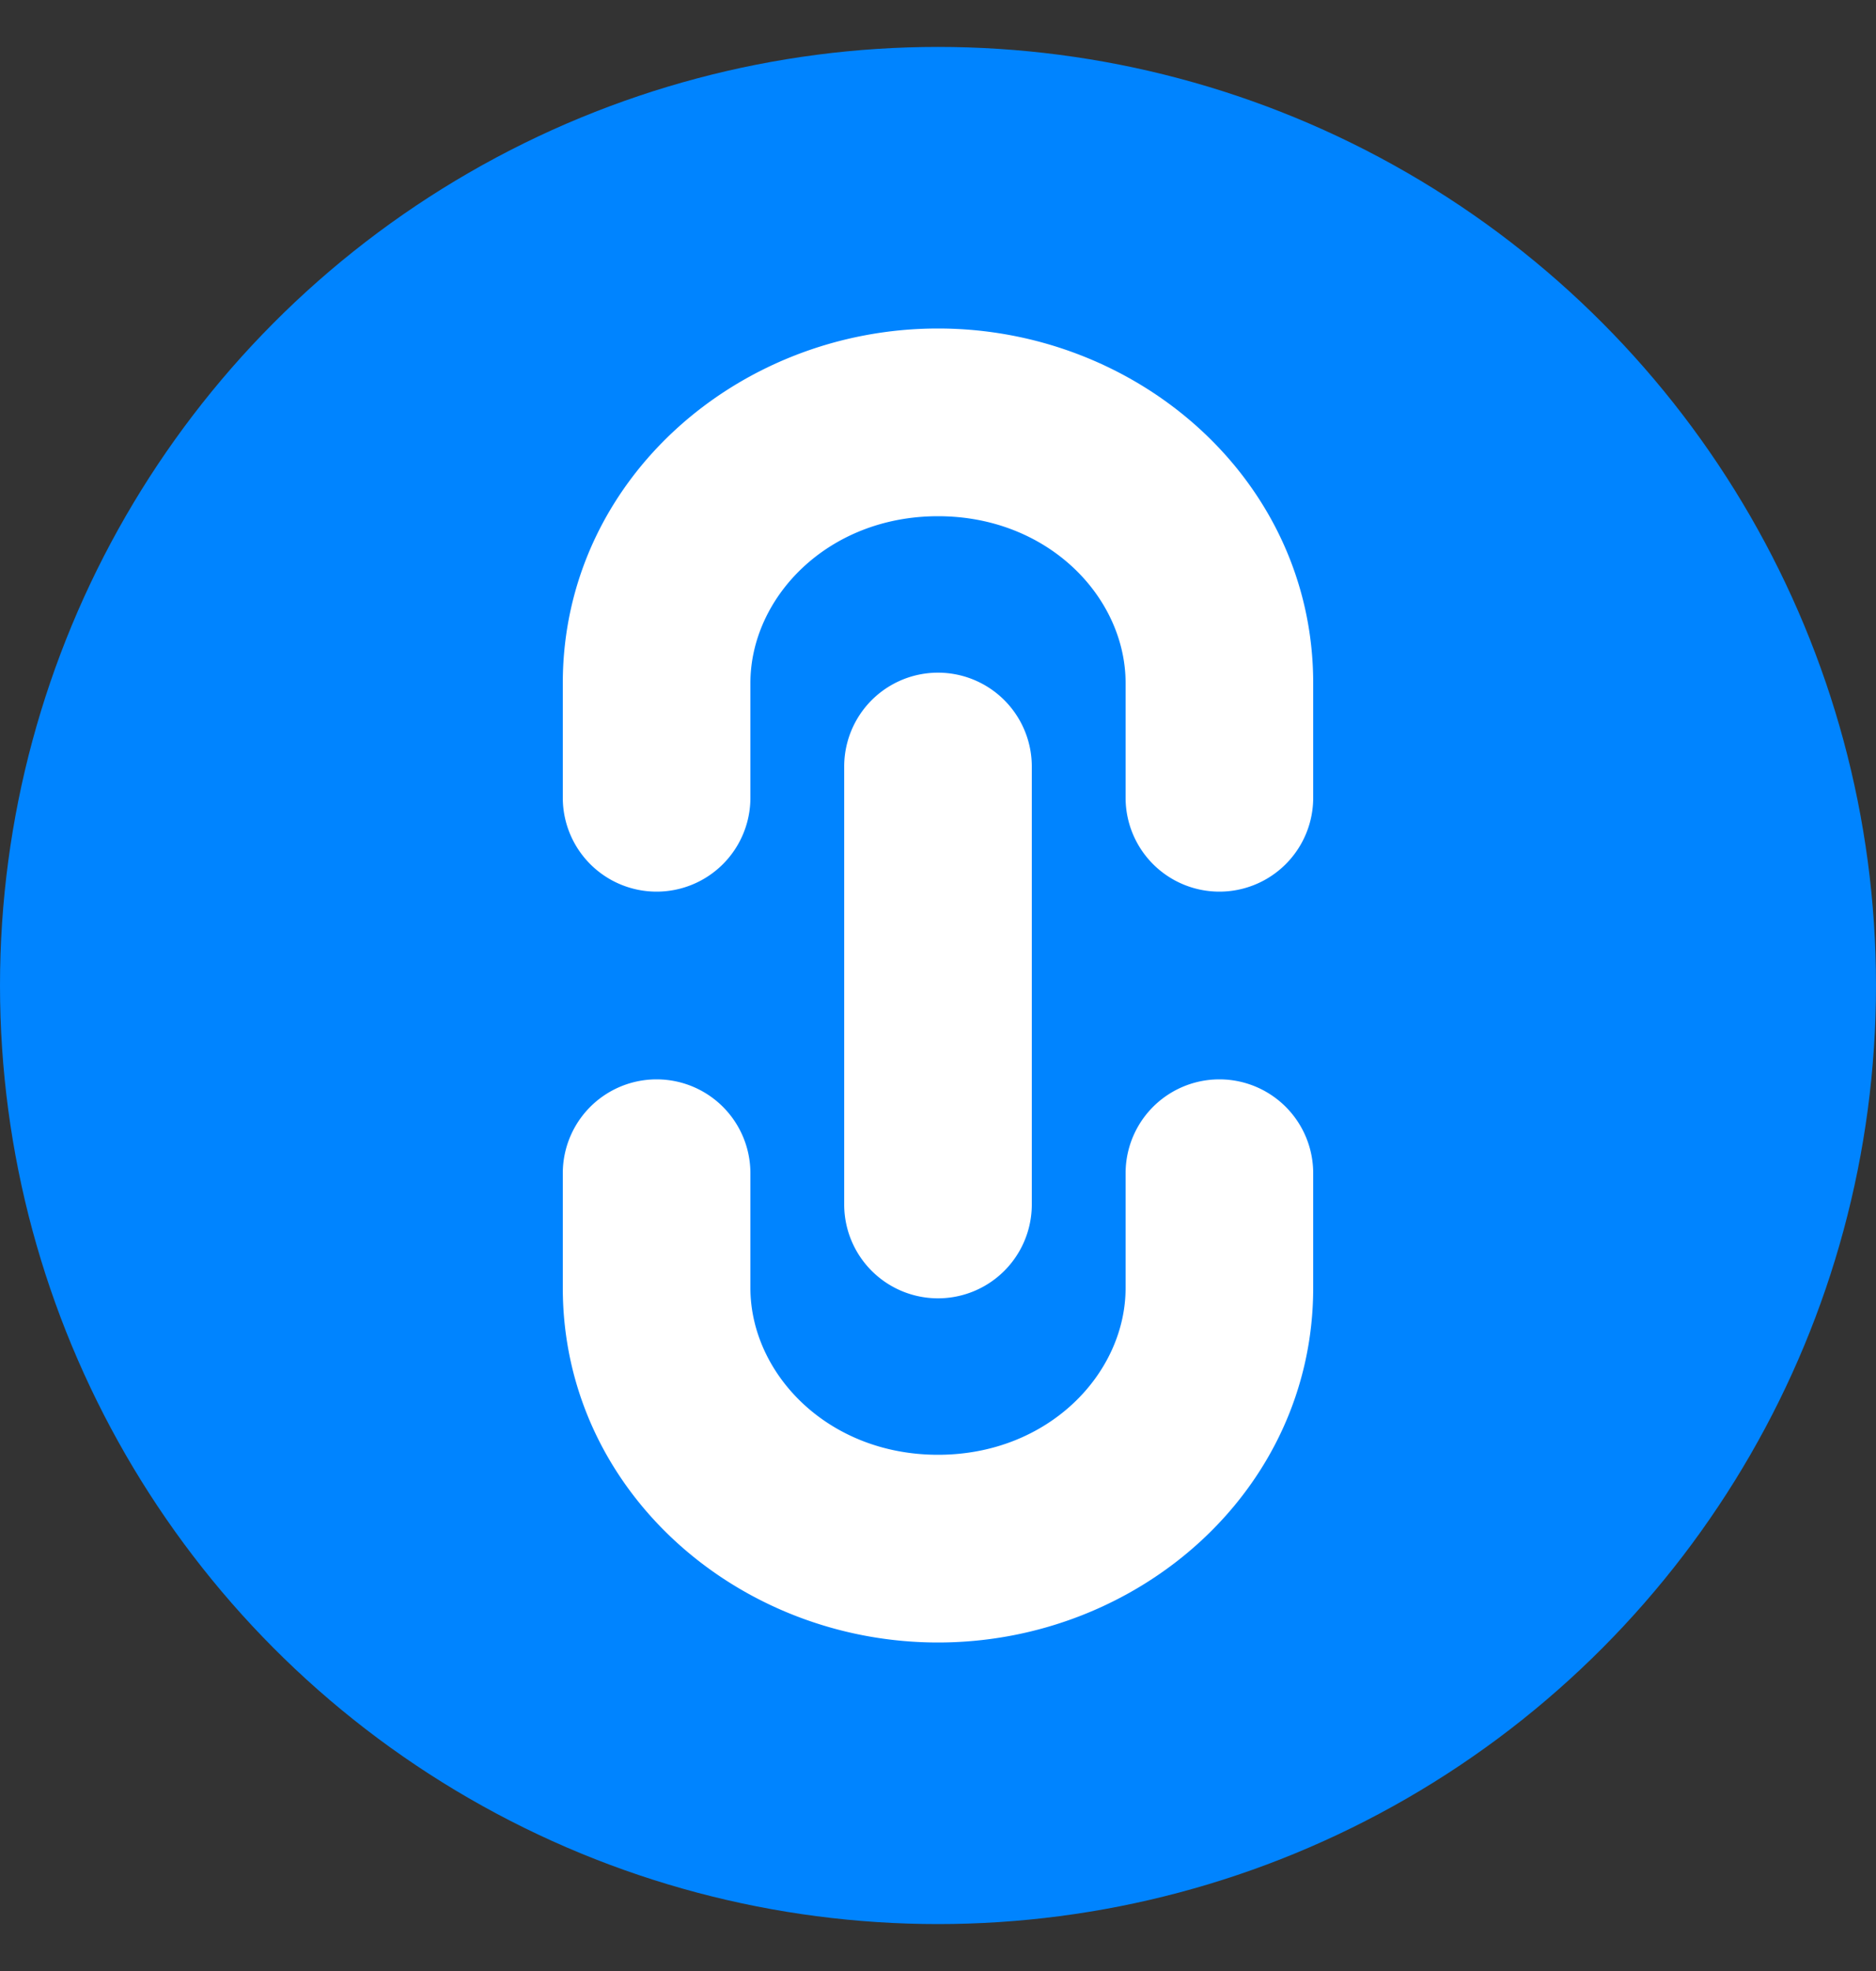 <svg fill="none" viewBox="0 0 20 21"><rect x="0" y="0" width="20" height="21" fill="#333333" stroke="none"/><circle cx="10" cy="10.5" r="10" fill="#0084FF"/><path fill="#fff" fill-rule="evenodd" d="M10 5.5c-1.178 0-2 .867-2 1.778V8.5a1 1 0 11-2 0V7.278C6 5.12 7.865 3.5 10 3.5s4 1.62 4 3.778V8.5a1 1 0 11-2 0V7.278c0-.911-.822-1.778-2-1.778zm0 10c1.178 0 2-.867 2-1.778V12.5a1 1 0 112 0v1.222c0 2.158-1.865 3.778-4 3.778s-4-1.62-4-3.778V12.5a1 1 0 112 0v1.222c0 .911.822 1.778 2 1.778zm-1-2.667a1 1 0 102 0V8.167a1 1 0 10-2 0v4.666z" clip-rule="evenodd"/></svg>